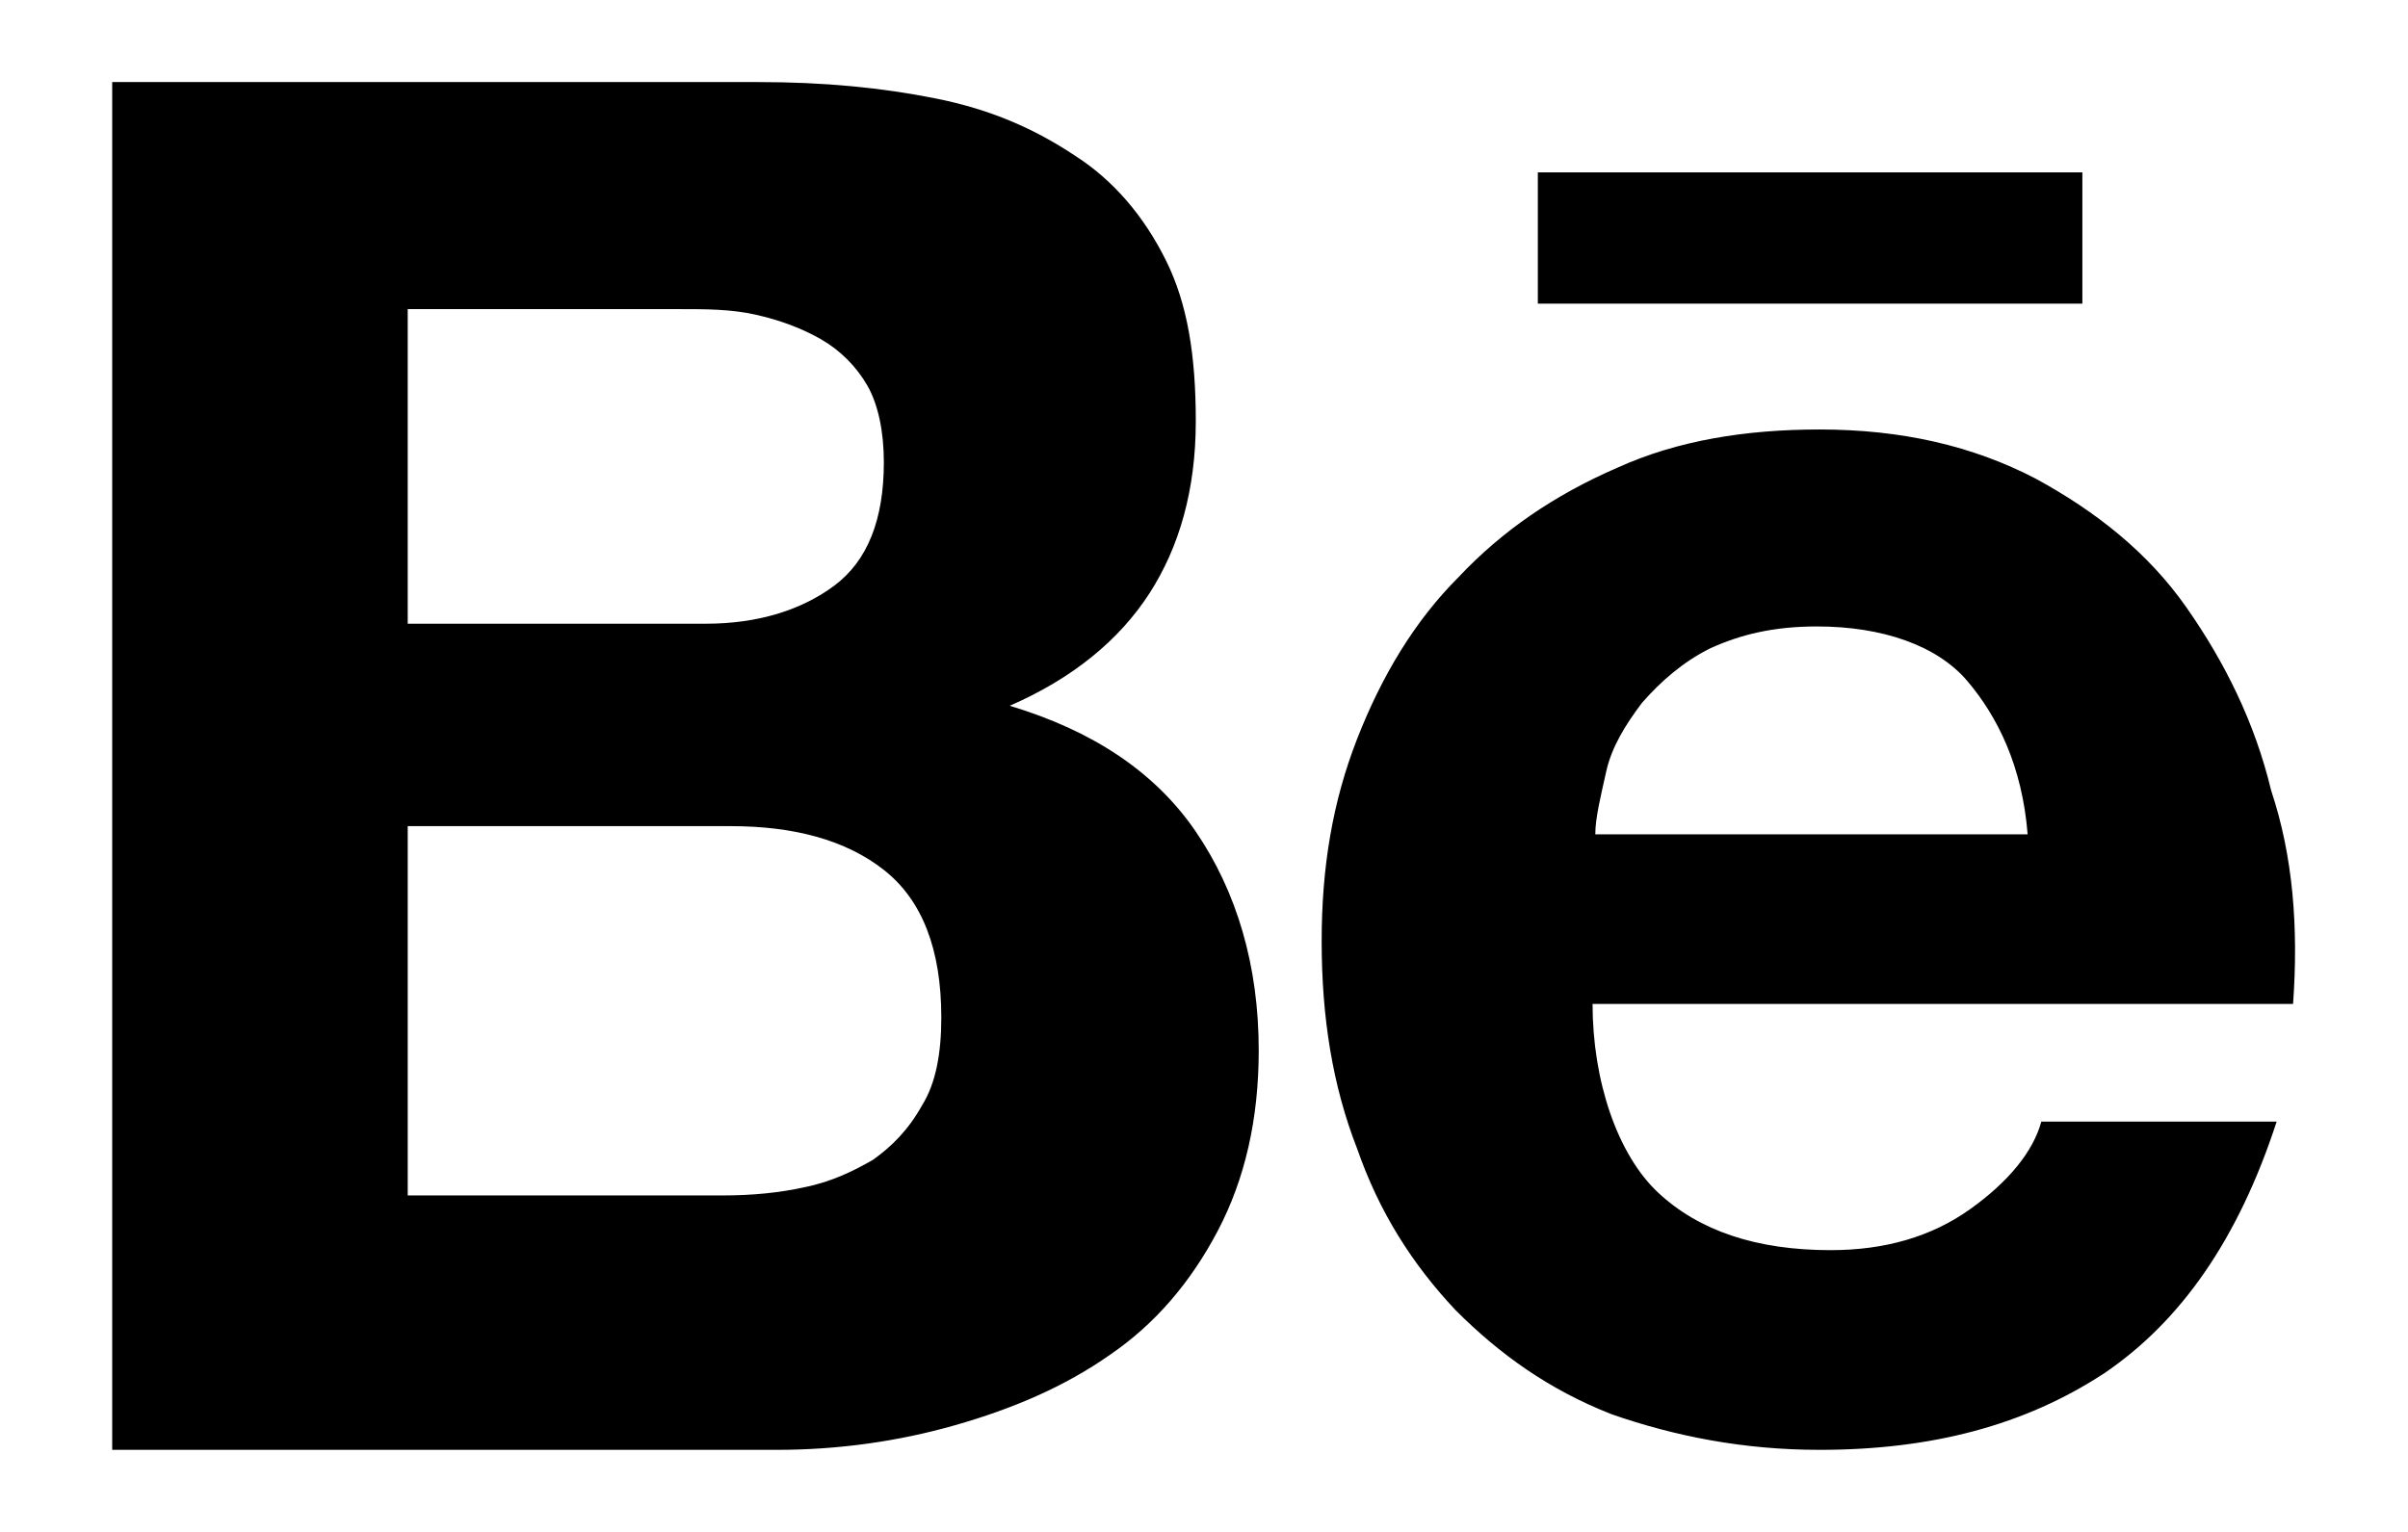 <?xml version="1.0" encoding="utf-8"?>
<!-- Generator: Adobe Illustrator 23.0.3, SVG Export Plug-In . SVG Version: 6.00 Build 0)  -->
<svg version="1.1" id="Behance_alt" xmlns="http://www.w3.org/2000/svg" xmlns:xlink="http://www.w3.org/1999/xlink" x="0px"
	 y="0px" viewBox="0 0 88 56" style="enable-background:new 0 0 88 56;" xml:space="preserve">
<path d="M76.1,11.1H56.2V6.3h19.9V11.1L76.1,11.1z M43.7,30.4c1.5,2.2,2.3,4.9,2.3,8c0,2.5-0.5,4.7-1.5,6.6c-1,1.9-2.3,3.4-3.9,4.5
	c-1.7,1.2-3.6,2-5.7,2.6c-2.1,0.6-4.3,0.9-6.5,0.9H4.1V3h23.6c2.4,0,4.5,0.2,6.5,0.6s3.6,1.1,5.1,2.1c1.4,0.9,2.5,2.2,3.3,3.8
	s1.1,3.5,1.1,5.9c0,2.5-0.6,4.6-1.7,6.3c-1.1,1.7-2.8,3.1-5.1,4.1C39.9,26.7,42.2,28.2,43.7,30.4z M14.9,22.8h10.9
	c1.9,0,3.5-0.5,4.7-1.4s1.8-2.4,1.8-4.5c0-1.1-0.2-2.1-0.6-2.8s-1-1.3-1.7-1.7s-1.5-0.7-2.4-0.9s-1.8-0.2-2.8-0.2h-9.9V22.8
	L14.9,22.8z M34.4,37.2c0-2.5-0.7-4.3-2.1-5.4c-1.4-1.1-3.3-1.6-5.6-1.6H14.9v13.5h11.5c1.1,0,2.1-0.1,3-0.3c1-0.2,1.8-0.6,2.5-1
	c0.7-0.5,1.3-1.1,1.8-2C34.2,39.6,34.4,38.5,34.4,37.2z M83.8,36.7H58.2c0,2.8,0.9,5.5,2.4,6.9s3.6,2.1,6.3,2.1c2,0,3.7-0.5,5.1-1.5
	s2.3-2.1,2.6-3.2h8.6c-1.4,4.3-3.5,7.3-6.3,9.2C74,52.1,70.6,53,66.5,53c-2.8,0-5.3-0.5-7.6-1.3c-2.3-0.9-4.1-2.2-5.7-3.8
	c-1.6-1.7-2.8-3.6-3.6-5.9c-0.9-2.3-1.3-4.8-1.3-7.6c0-2.7,0.4-5.1,1.3-7.4c0.9-2.3,2.1-4.3,3.7-5.9c1.6-1.7,3.5-3,5.8-4
	c2.2-1,4.7-1.4,7.4-1.4c3,0,5.6,0.6,7.9,1.8c2.2,1.2,4.1,2.7,5.5,4.7s2.5,4.2,3.1,6.7C83.8,31.3,84,33.9,83.8,36.7z M74.1,30.5
	c-0.2-2.5-1.1-4.3-2.2-5.6s-3.1-2-5.5-2c-1.6,0-2.8,0.3-3.9,0.8c-1,0.5-1.8,1.2-2.5,2c-0.6,0.8-1.1,1.6-1.3,2.5s-0.4,1.7-0.4,2.3
	C58.3,30.5,74.1,30.5,74.1,30.5z"/>
</svg>

